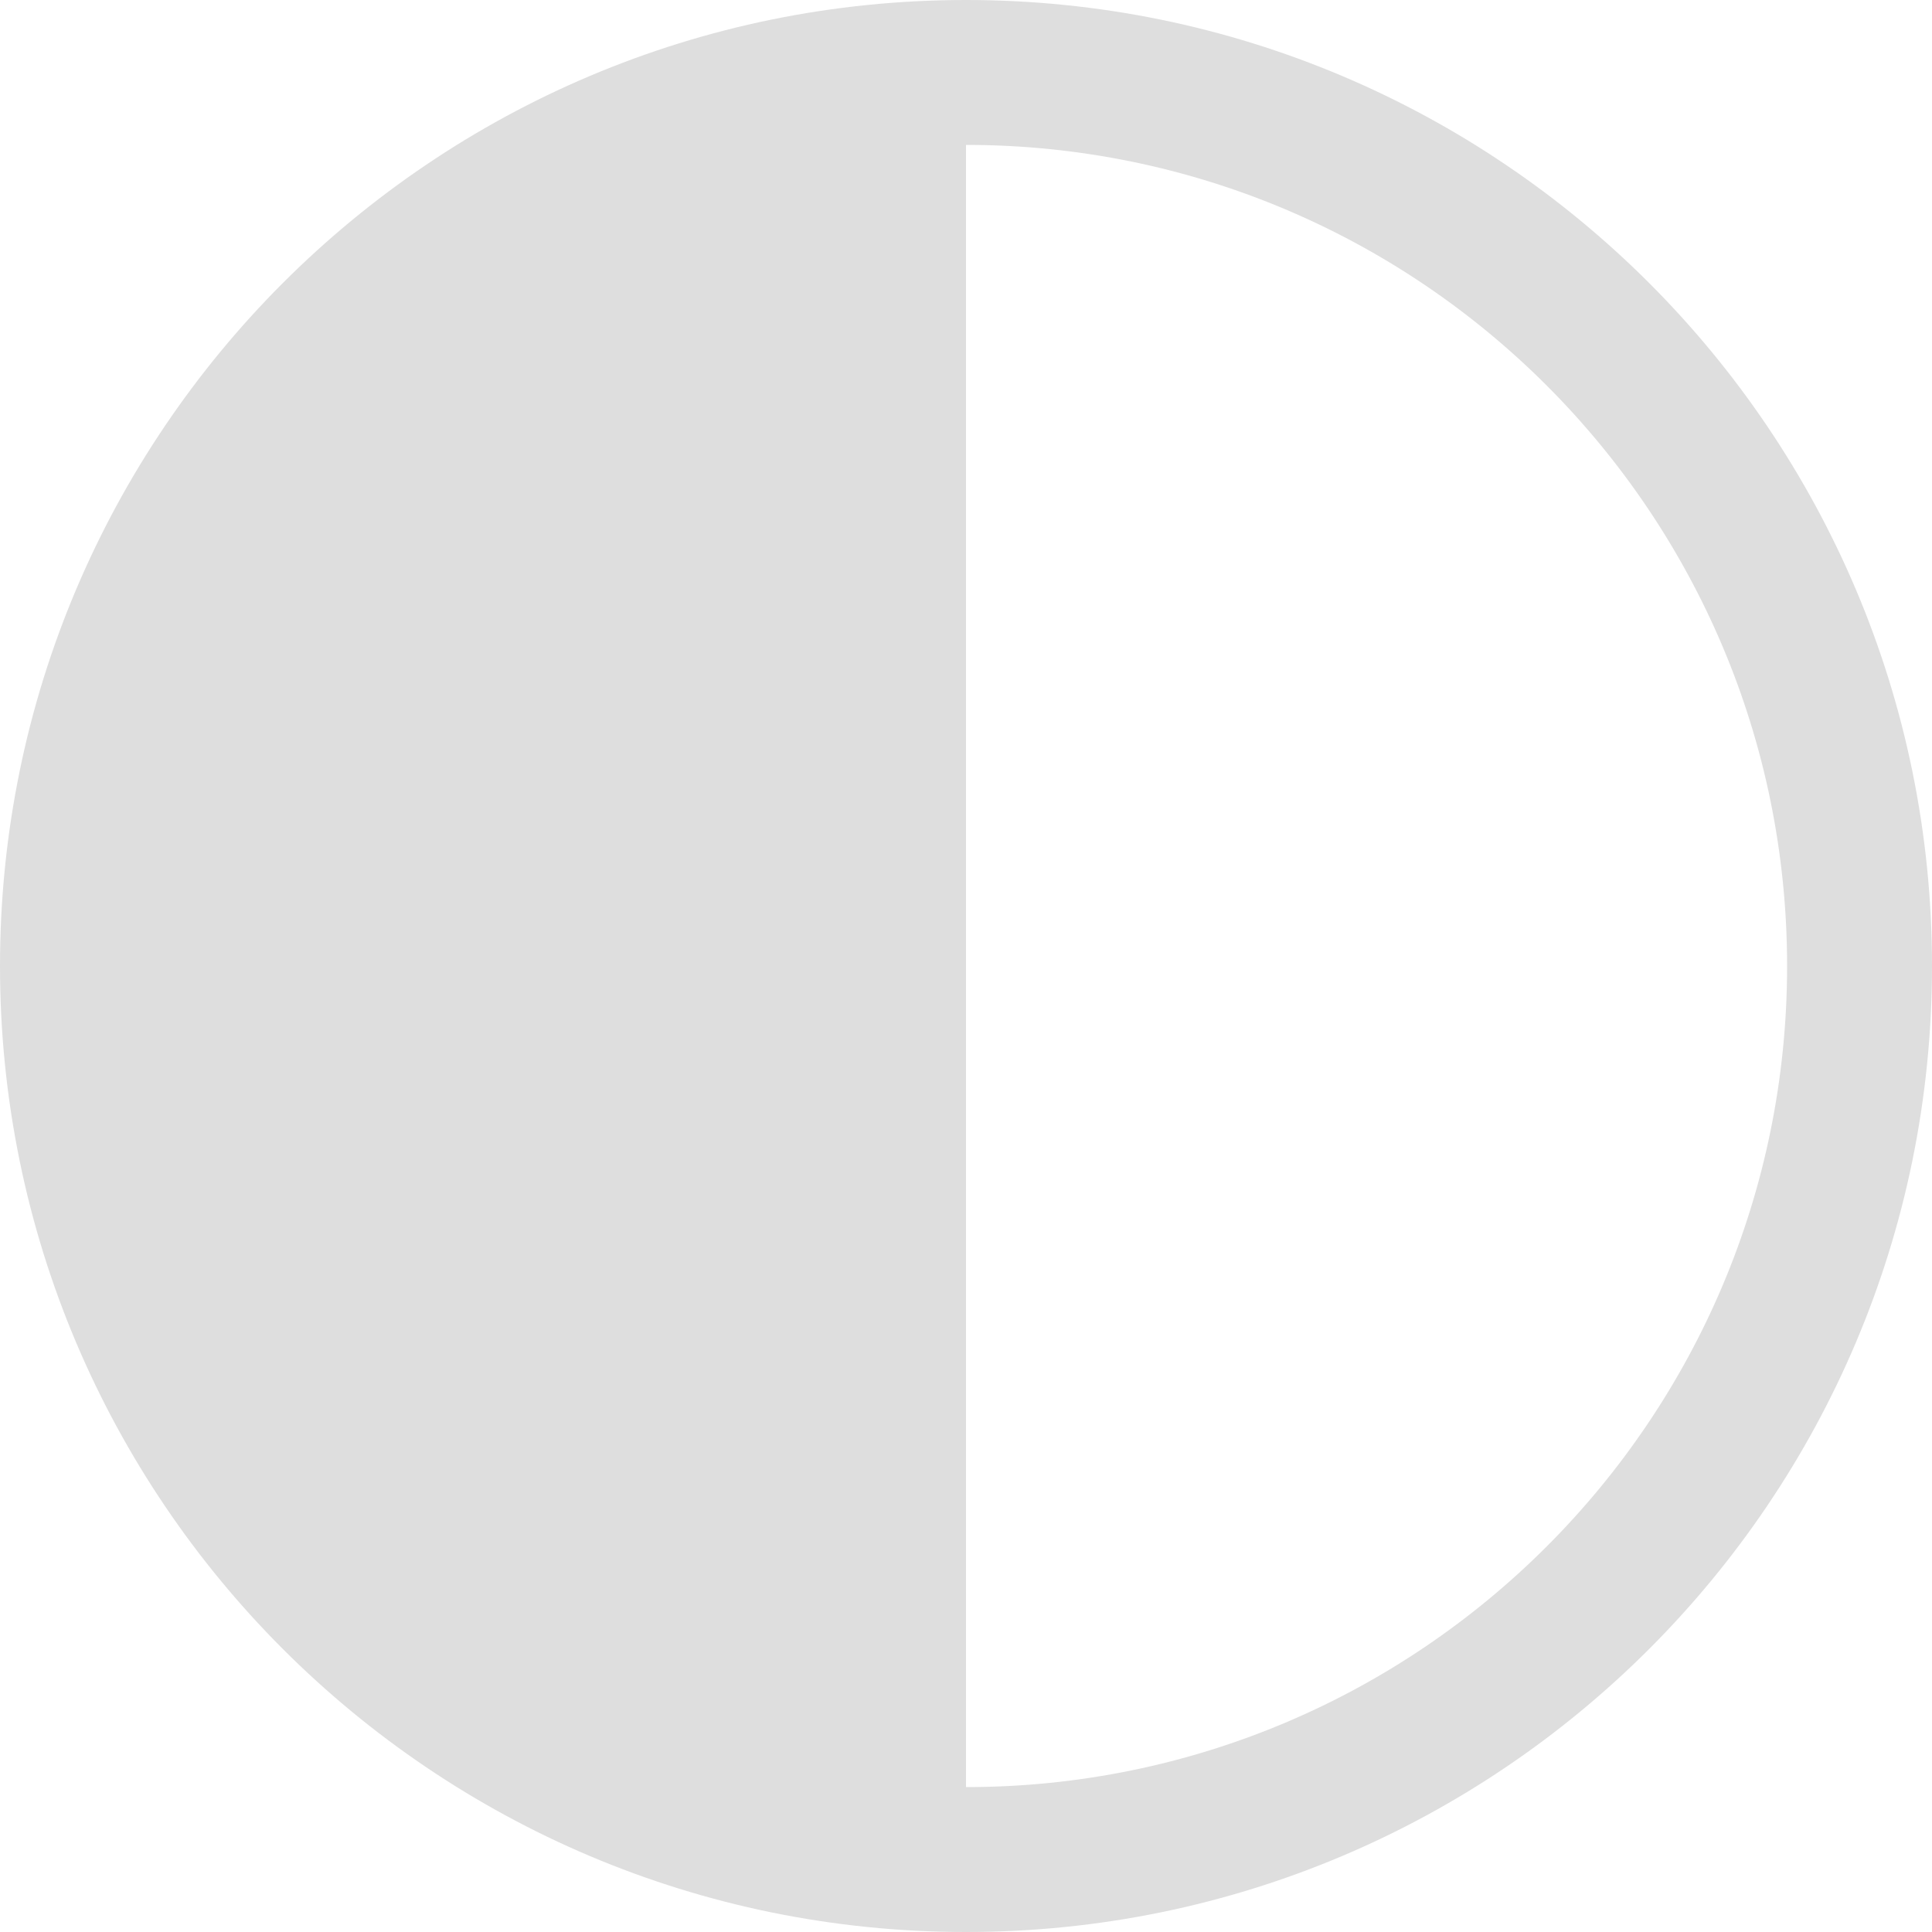 <svg id="theme-icon" xmlns="http://www.w3.org/2000/svg" viewBox="2 2 20 20" width="24px" height="24px">
  <g fill="#dedede" fill-rule="nonzero" transform="scale(1, -1) translate(0, -24)">
    <path d="M12,22 C17.523,22 22,17.523 22,12 C22,6.477 17.523,2 12,2 C6.477,2 2,6.477 2,12 C2,17.523 6.477,22 12,22 Z M12,20.5 L12,3.5 C16.694,3.5 20.5,7.306 20.5,12 C20.5,16.694 16.694,20.5 12,20.5 Z"/>
  </g>
</svg>

